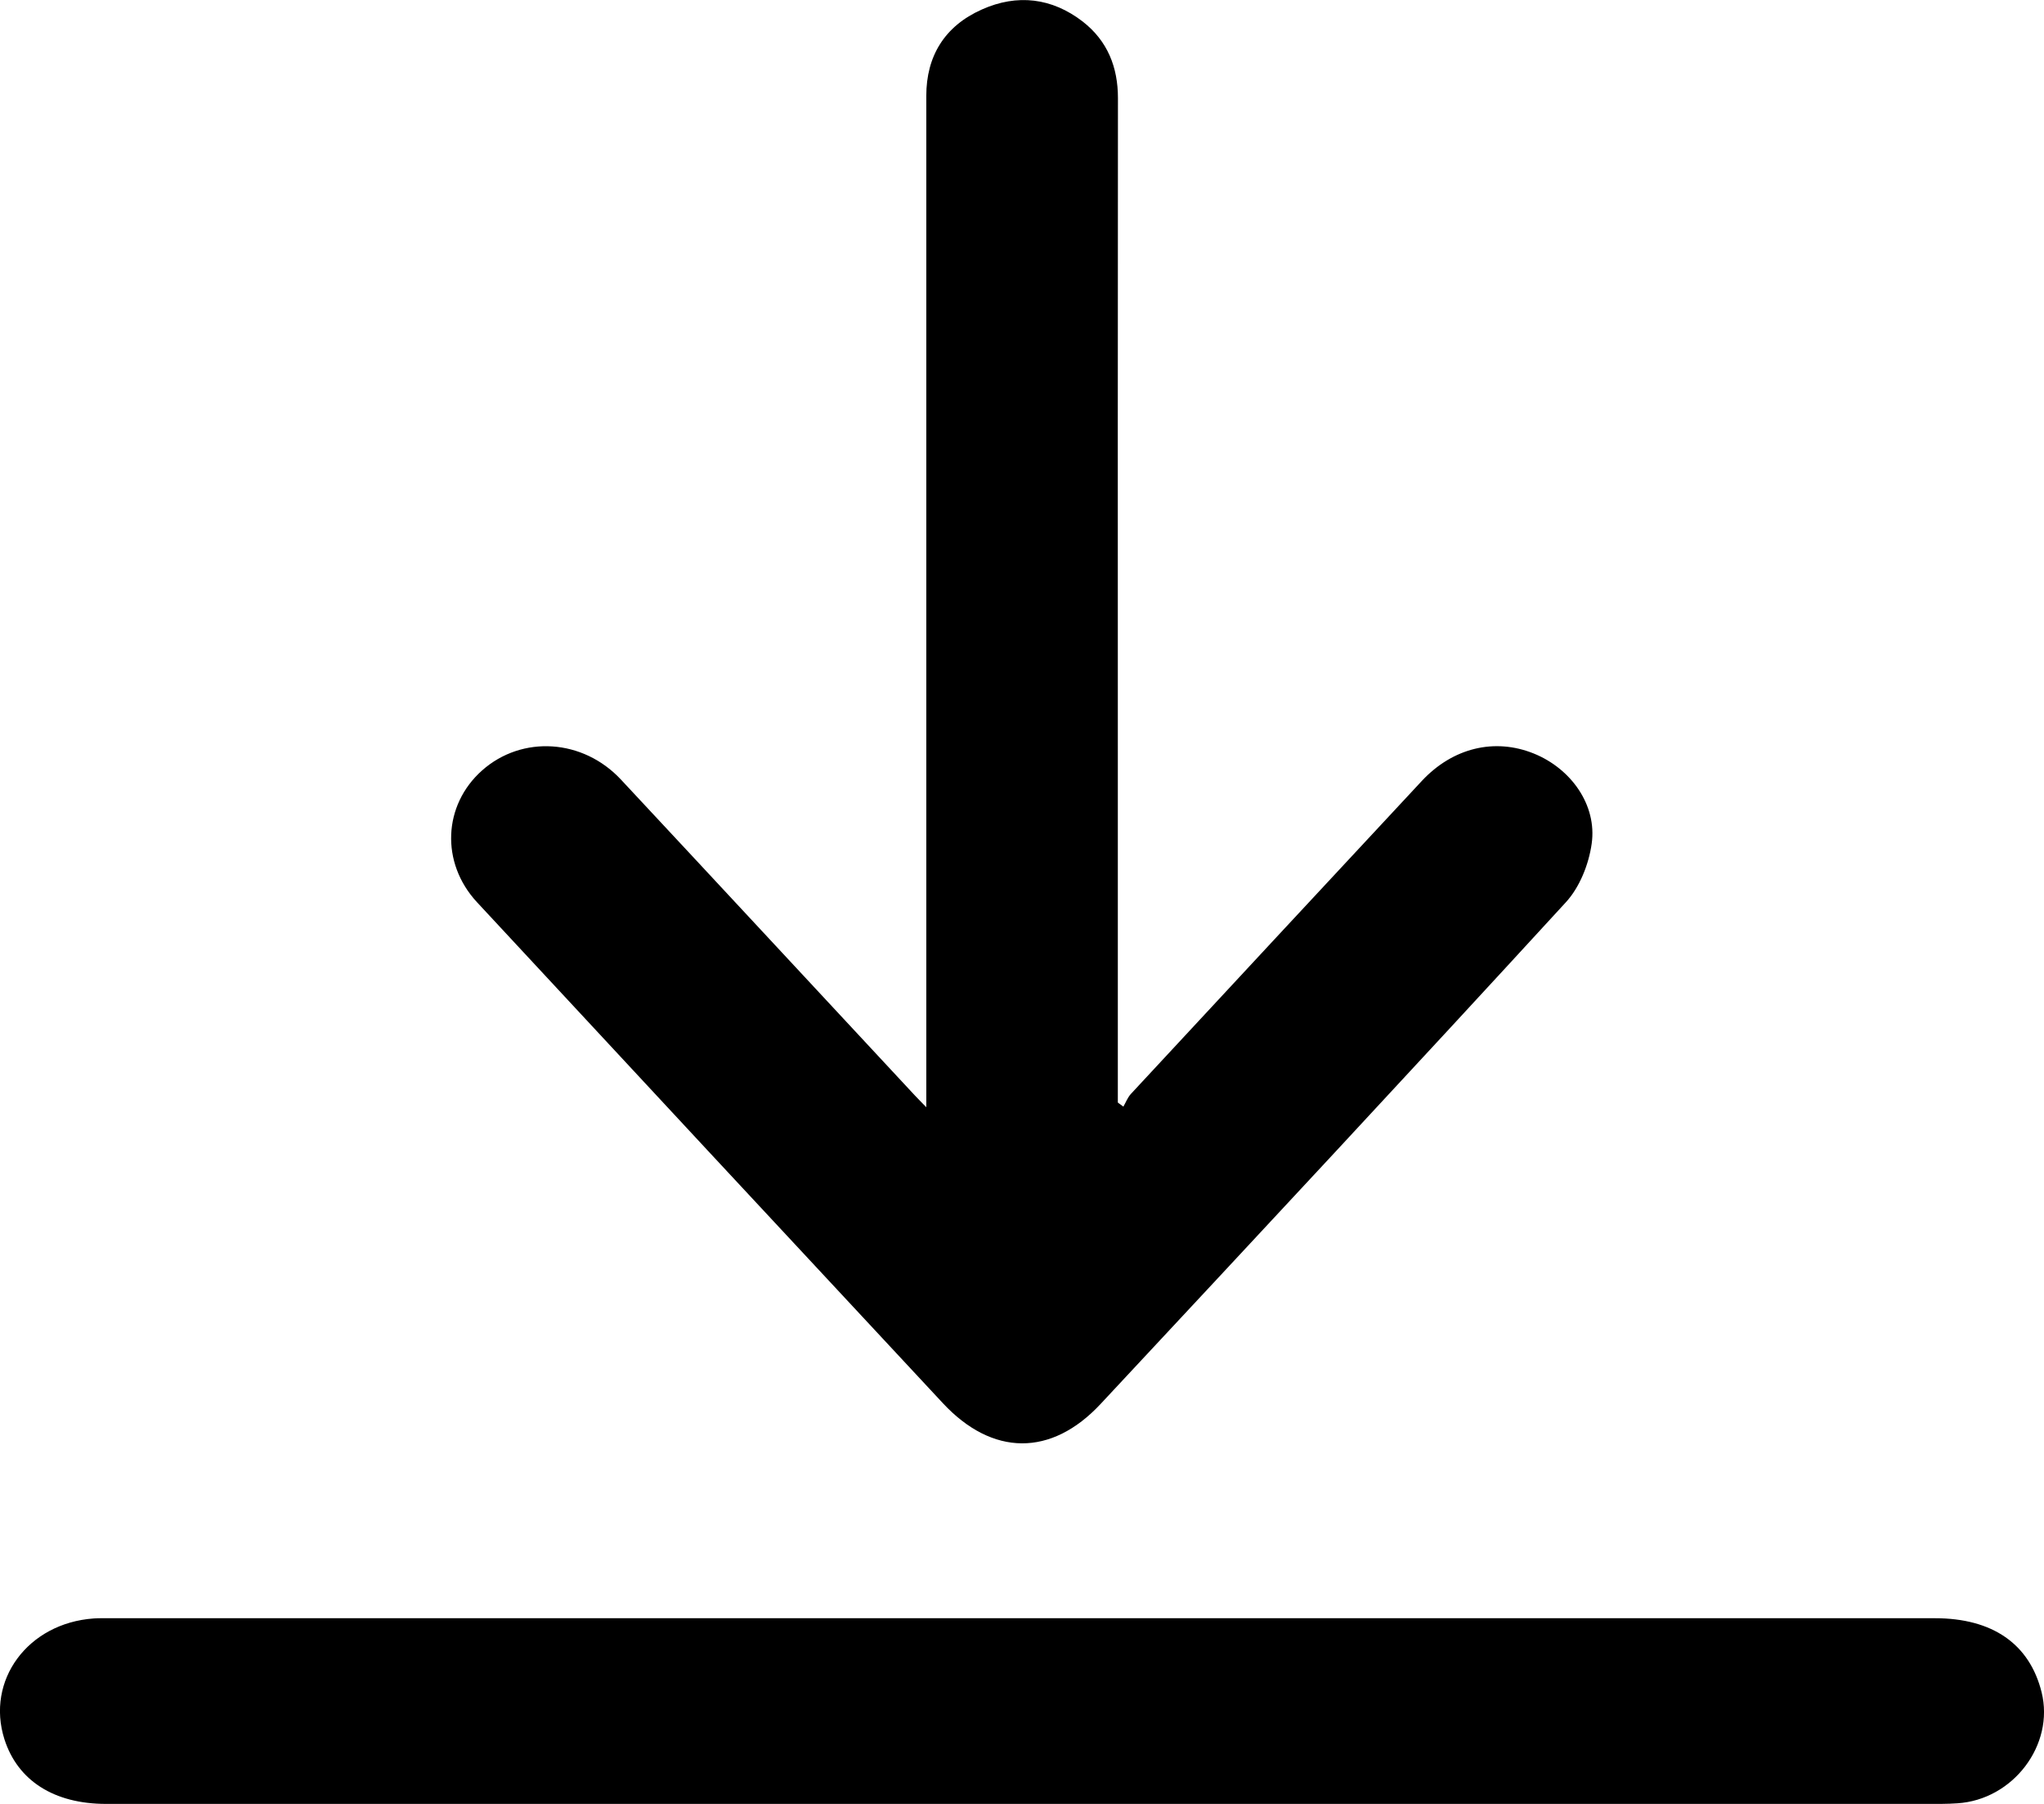<svg width="17" height="15" viewBox="0 0 17 15" fill="none" xmlns="http://www.w3.org/2000/svg">
<g clip-path="url(#clip0_42_1095)">
<path d="M7.704 9.207V8.992C7.704 6.26 7.704 3.529 7.704 0.797C7.704 0.467 7.856 0.217 8.166 0.079C8.461 -0.053 8.75 -0.018 9.006 0.18C9.212 0.341 9.298 0.559 9.298 0.816C9.296 2.627 9.297 4.437 9.297 6.247C9.297 7.164 9.297 8.079 9.297 8.995V9.168C9.313 9.179 9.328 9.191 9.343 9.202C9.364 9.166 9.379 9.125 9.406 9.096C10.212 8.227 11.019 7.36 11.826 6.493C12.083 6.218 12.431 6.134 12.757 6.266C13.066 6.391 13.284 6.694 13.238 7.016C13.214 7.186 13.139 7.377 13.023 7.503C11.741 8.9 10.448 10.287 9.154 11.674C8.744 12.114 8.254 12.11 7.842 11.668C6.549 10.281 5.258 8.892 3.967 7.502C3.663 7.174 3.685 6.694 4.01 6.406C4.342 6.112 4.848 6.143 5.165 6.483C5.981 7.357 6.794 8.234 7.609 9.109C7.63 9.132 7.653 9.154 7.704 9.207H7.704Z" fill="black"/>
<path d="M8.482 15C5.948 15 3.415 15 0.882 15C0.449 15 0.147 14.806 0.037 14.463C-0.119 13.973 0.231 13.497 0.779 13.458C0.823 13.455 0.867 13.456 0.912 13.456C5.972 13.456 11.033 13.456 16.093 13.456C16.572 13.456 16.88 13.67 16.98 14.071C17.089 14.509 16.743 14.966 16.279 14.995C16.196 15.001 16.113 15 16.03 15C13.514 15 10.997 15 8.481 15H8.482Z" fill="black"/>
</g>
<defs>
<clipPath id="clip0_42_1095">
<rect width="17" height="15" fill="white"/>
</clipPath>
</defs>
</svg>
